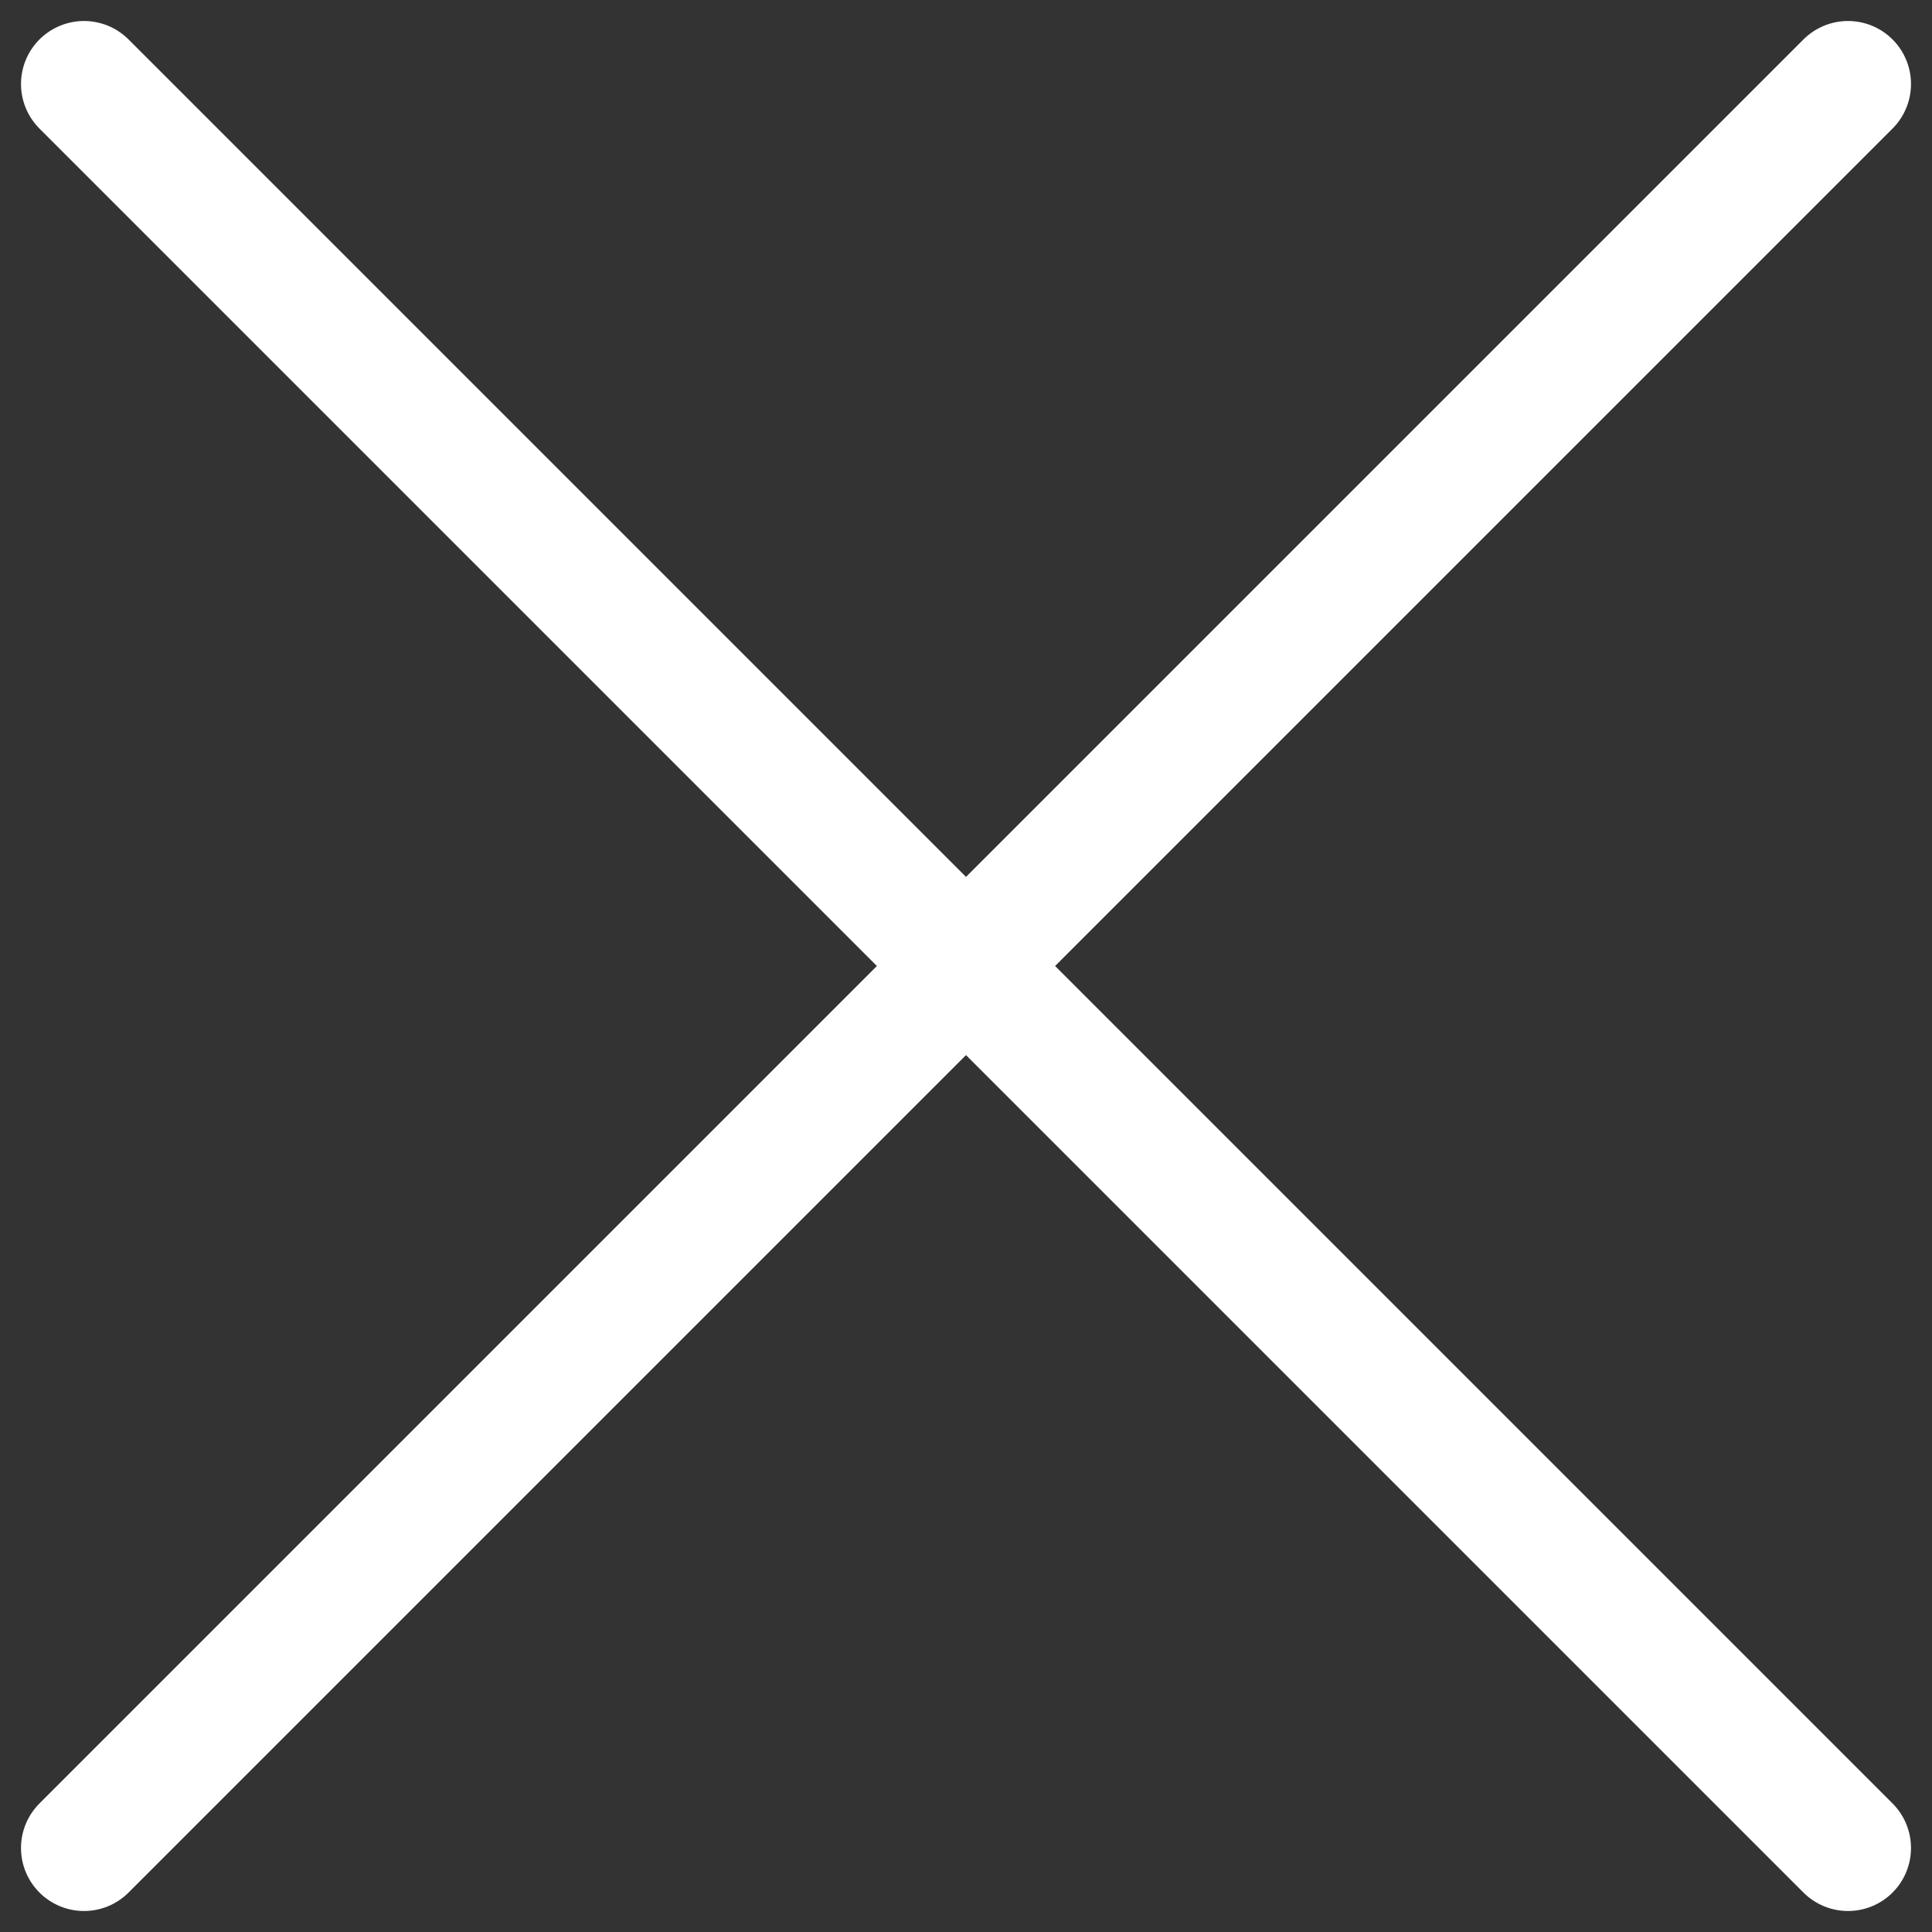 <svg width="23" height="23" viewBox="0 0 23 23" fill="none" xmlns="http://www.w3.org/2000/svg">
<rect x="0" y="0" width="23" height="23" fill="#333333" stroke="none"/>
<path d="M1 1L11.5 11.5M22 22L11.5 11.5M11.5 11.5L1 22M11.5 11.5L22 1" stroke="white" stroke-width="1.5" stroke-linecap="round" stroke-linejoin="round"/>
</svg>
